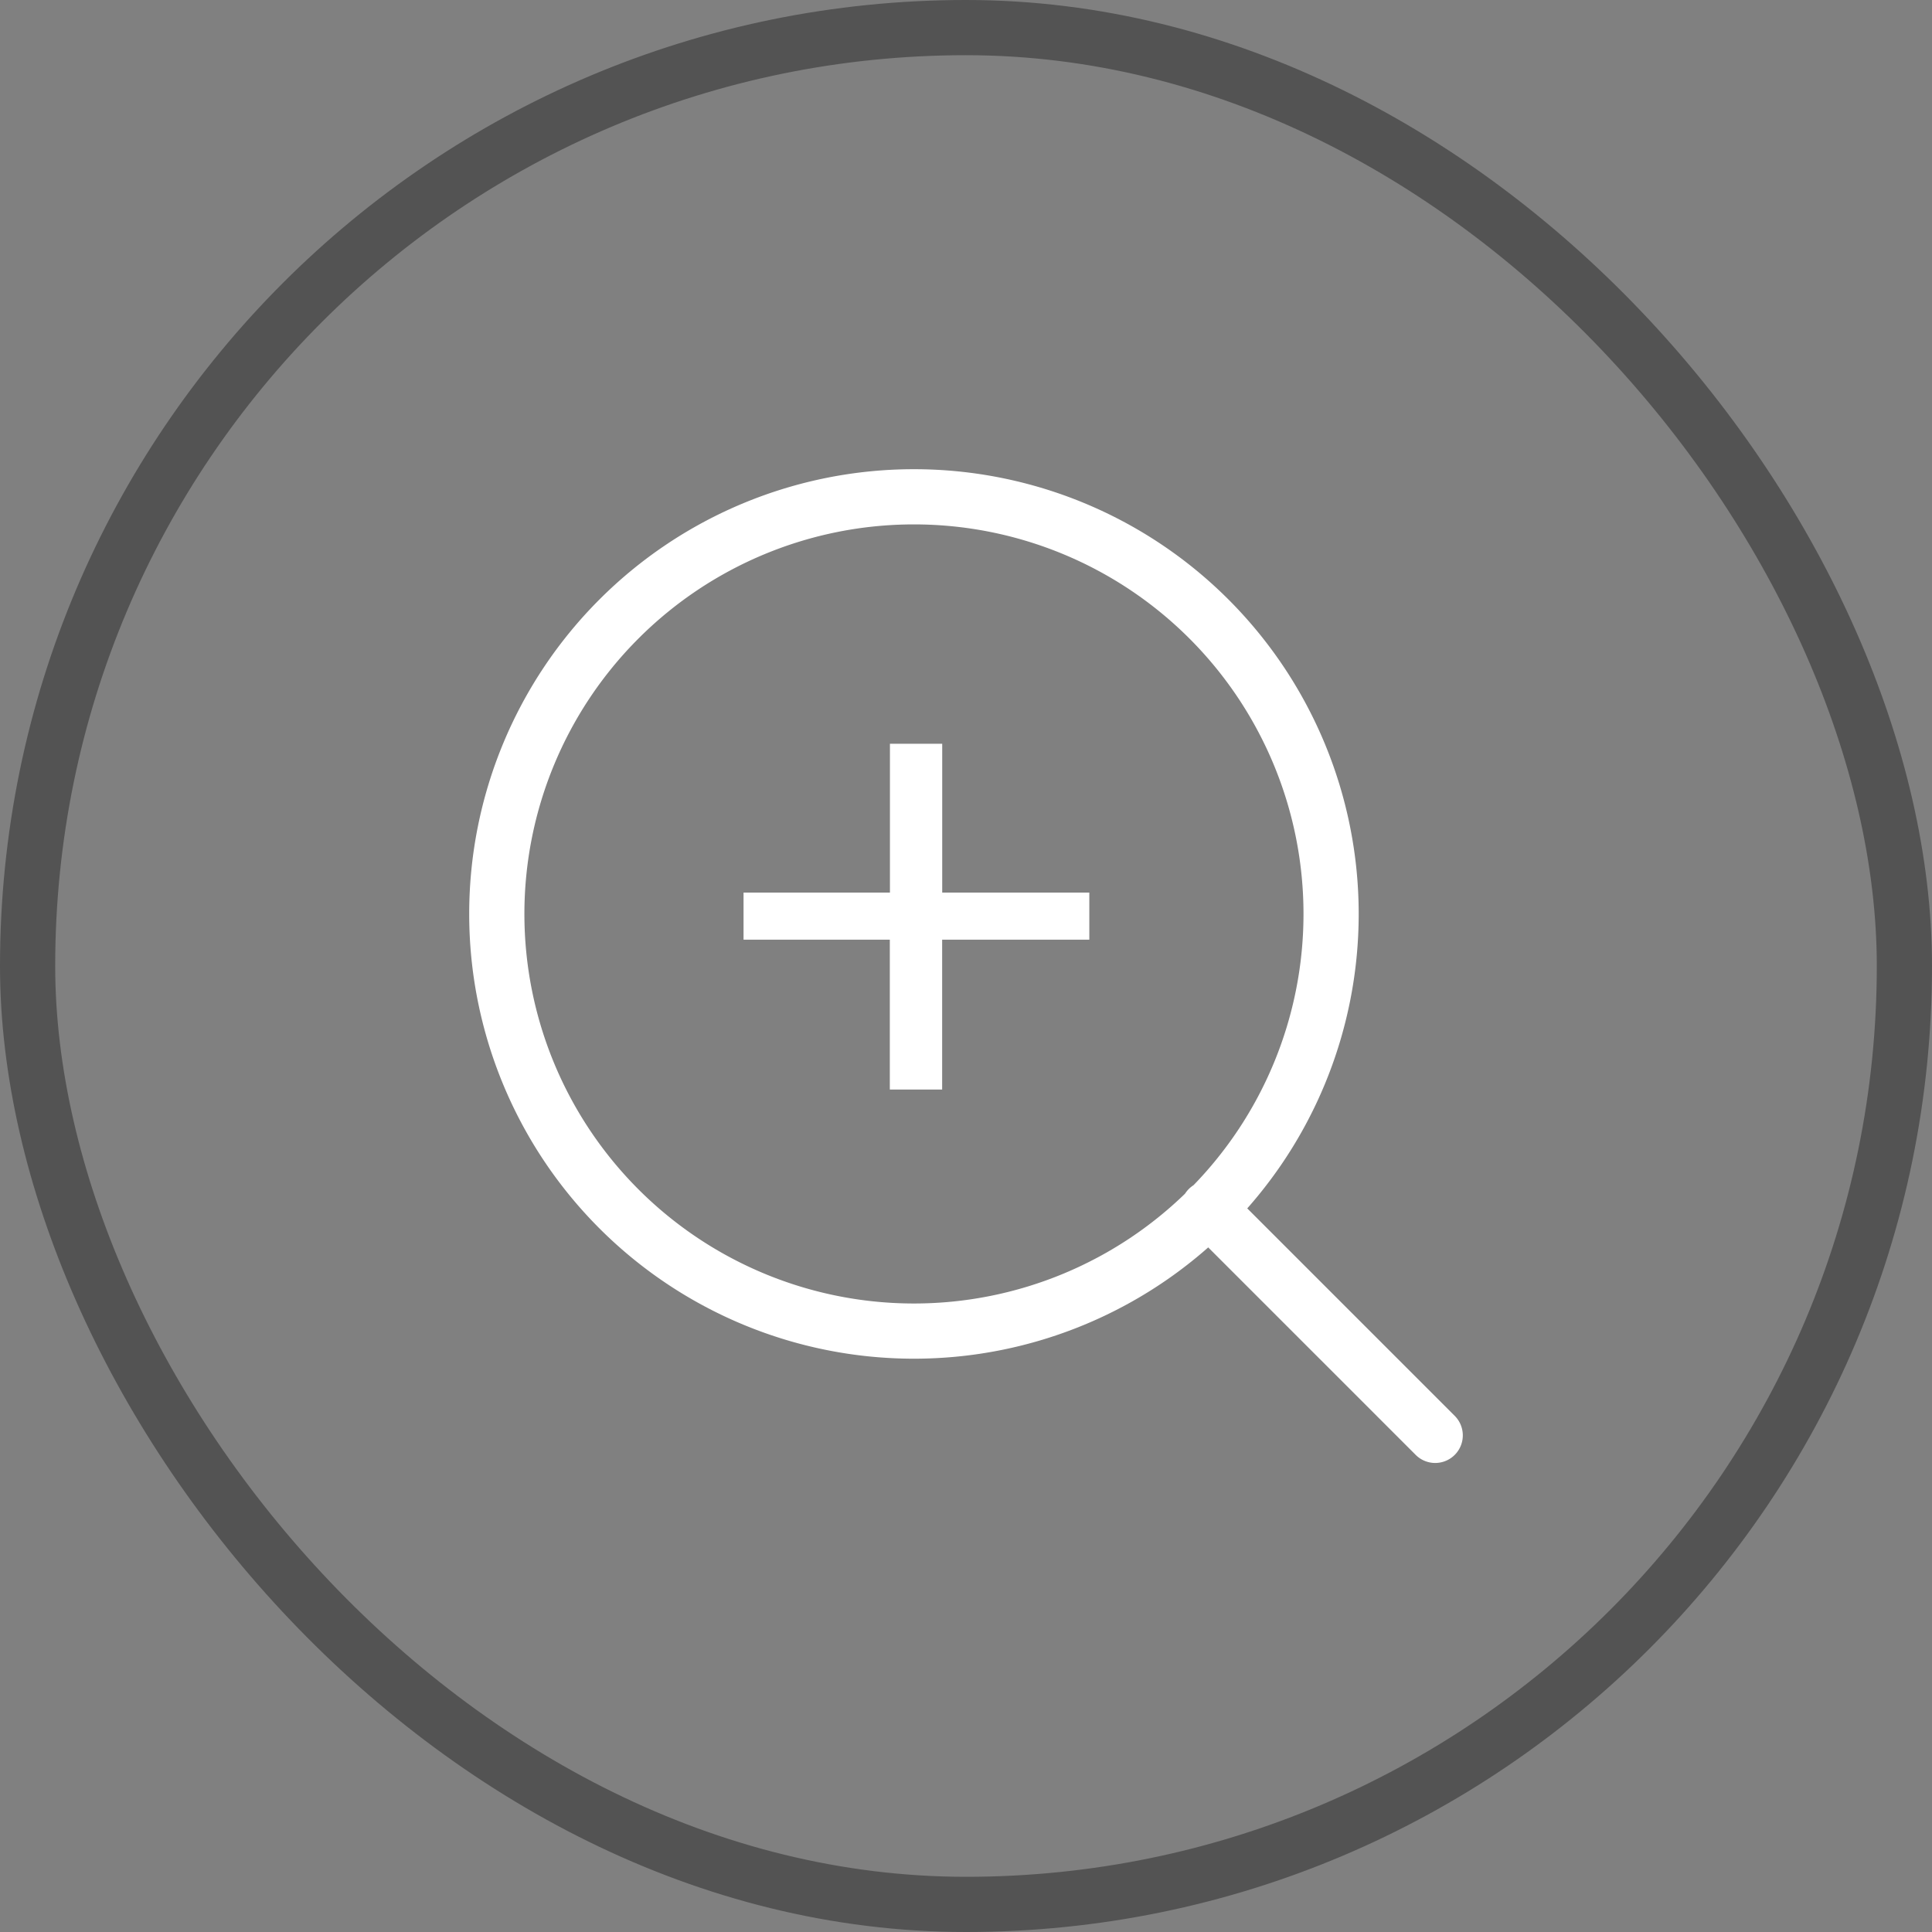 <svg width="35" height="35" viewBox="0 0 35 35" fill="none" xmlns="http://www.w3.org/2000/svg"><rect x="0" y="0" width="35" height="35" fill="#808080" stroke="none"/><rect x=".5" y=".5" width="34" height="34" rx="17" stroke="#535353"/><path d="M19.733 17.023h-2.665v2.715h-.948v-2.715h-2.65v-.853h2.652v-2.696h.947v2.696h2.665v.853Z" fill="#fff"/><path d="M16.557 24.114a7.557 7.557 0 1 0 0-15.114 7.557 7.557 0 0 0 0 15.114ZM26 26.003l-4.11-4.11" stroke="#fff" stroke-linecap="round" stroke-linejoin="round"/></svg>